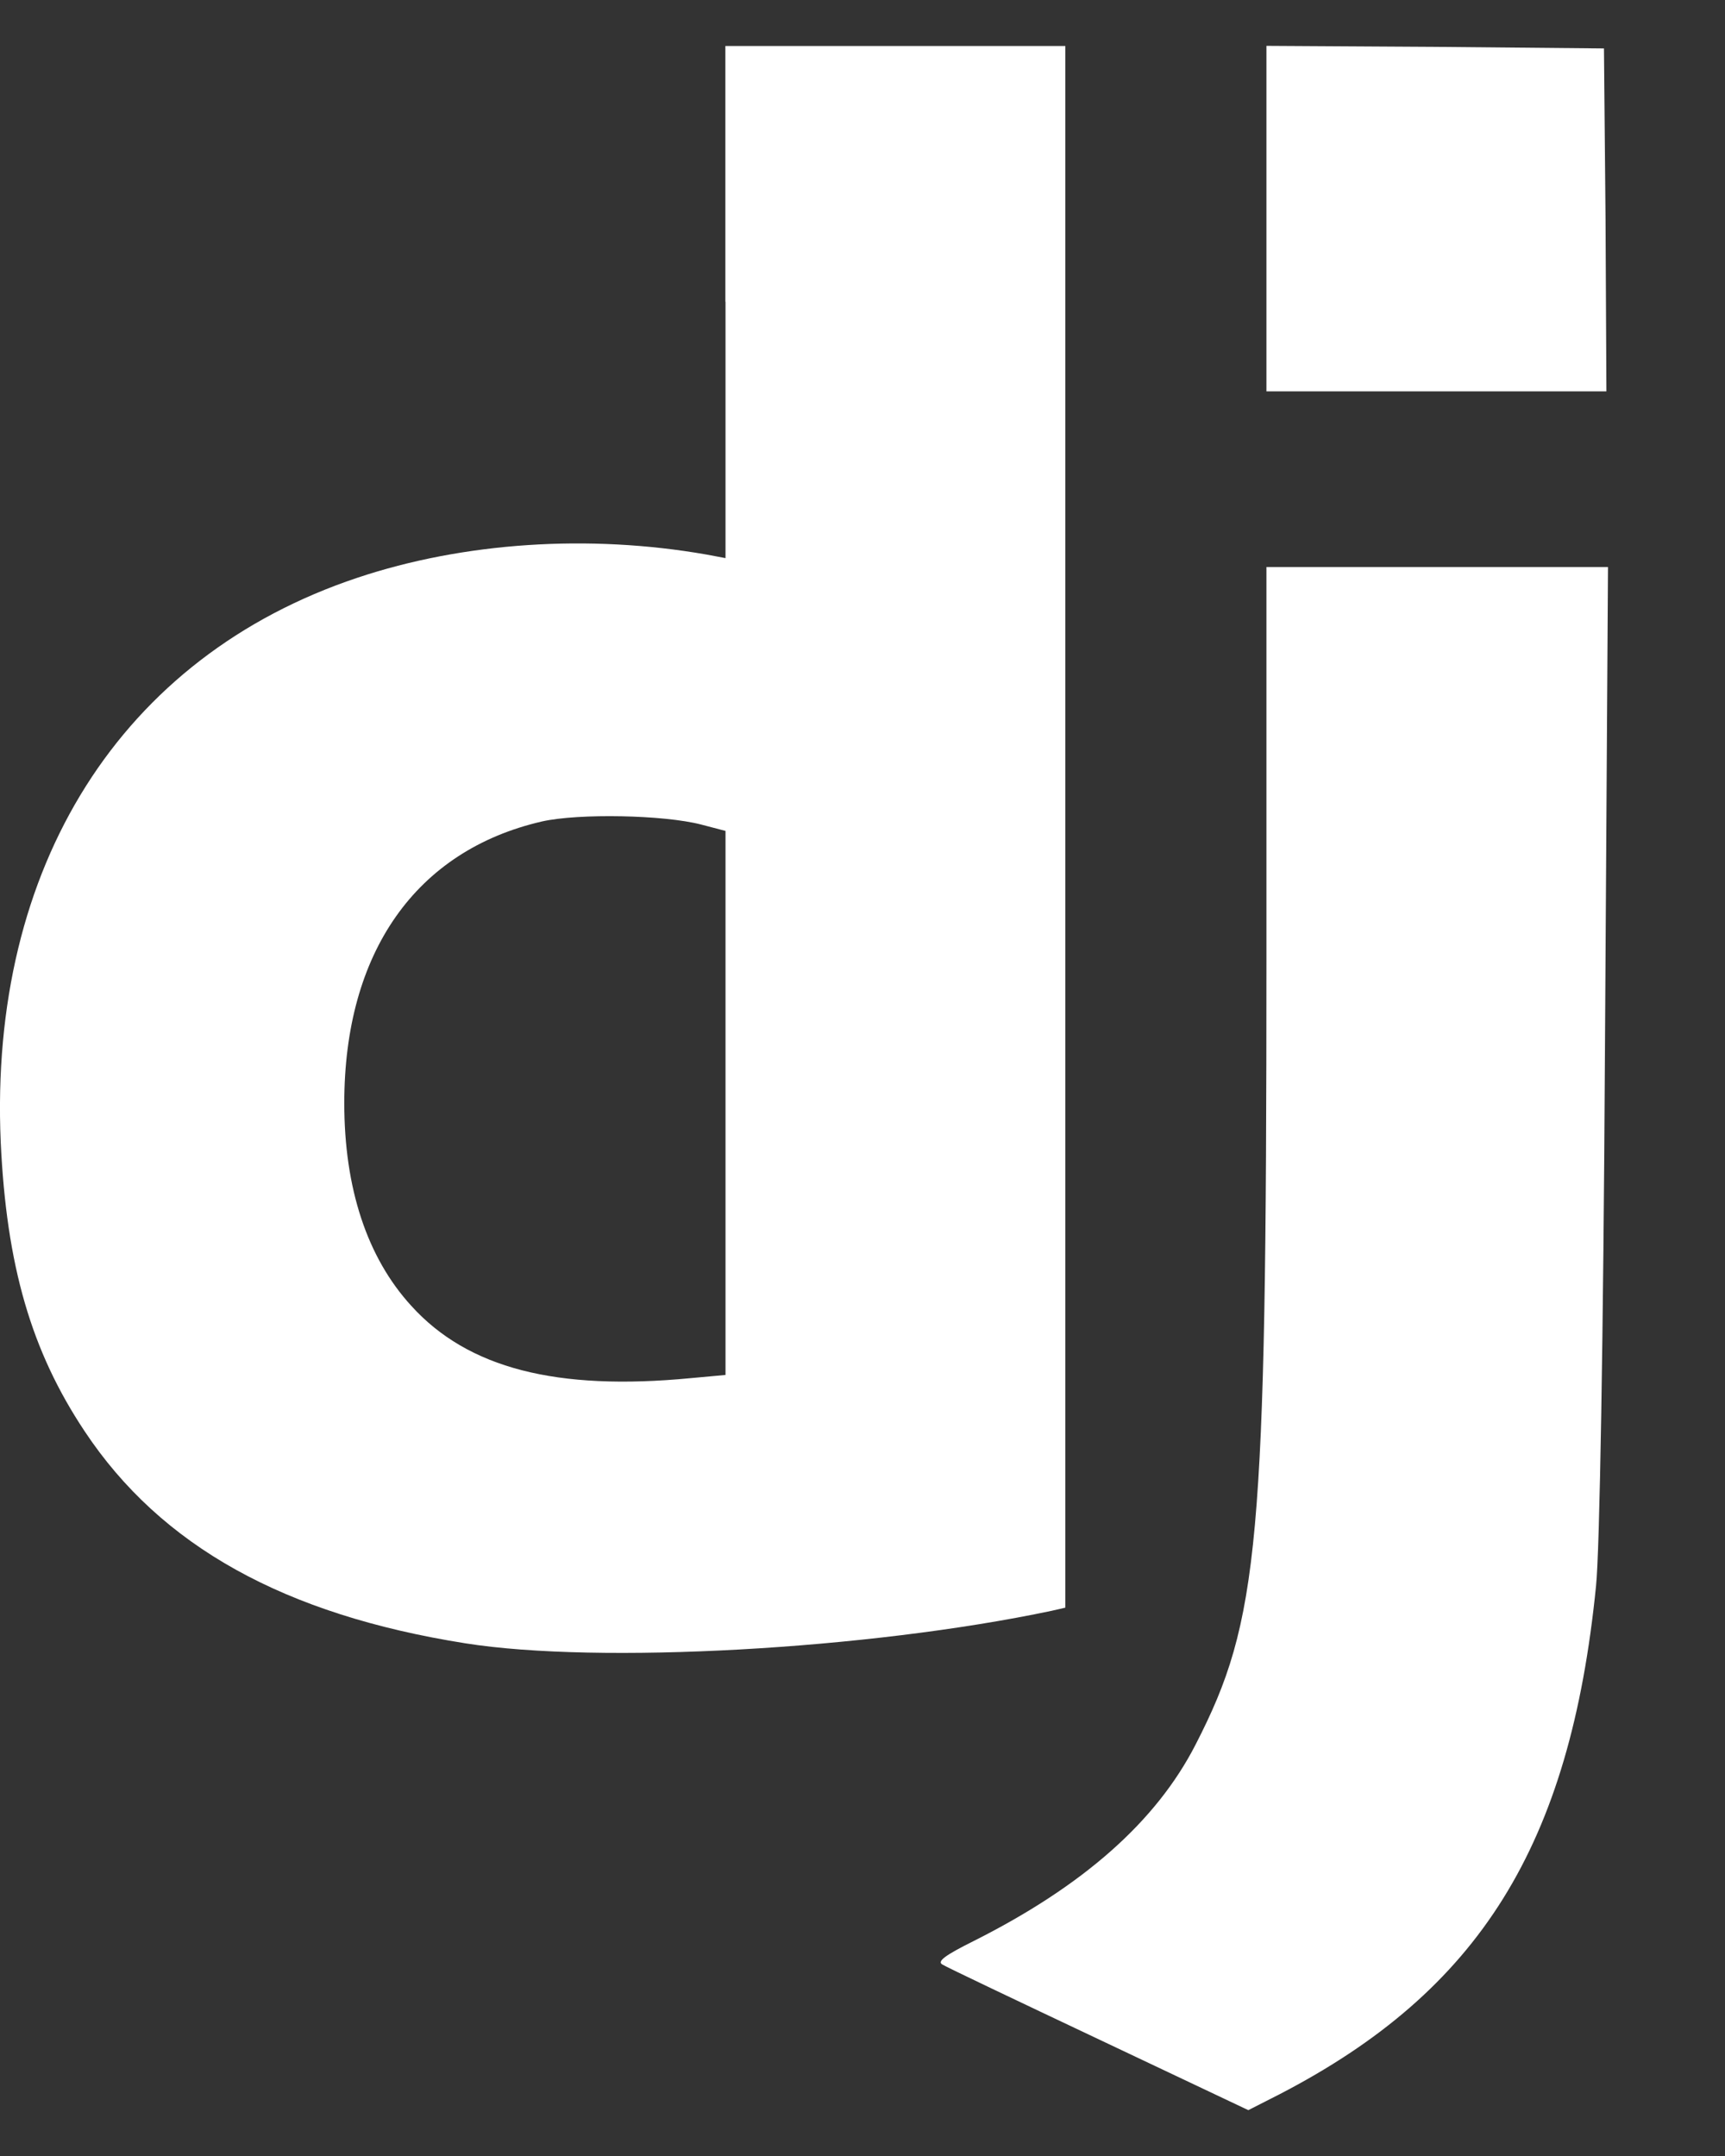 <svg width="12" height="15" viewBox="0 0 12 15" fill="none" xmlns="http://www.w3.org/2000/svg">
<rect x="0" y="0" width="12" height="15" fill="#333333" stroke="none"/>
<path fill-rule="evenodd" clip-rule="evenodd" d="M5.047 2.099V3.883L4.914 3.858C4.097 3.715 3.226 3.772 2.485 4.02C0.843 4.569 -0.078 6.025 0.005 7.945C0.045 8.806 0.217 9.399 0.589 9.958C1.12 10.758 1.98 11.234 3.237 11.433C4.162 11.58 6.042 11.476 7.315 11.207L7.411 11.185V0.32H5.046V2.1L5.047 2.099ZM4.879 5.737L5.047 5.781V9.566L4.807 9.588C3.871 9.678 3.255 9.52 2.861 9.085C2.553 8.748 2.395 8.266 2.395 7.675C2.395 6.626 2.893 5.917 3.771 5.715C4.025 5.658 4.619 5.669 4.879 5.737Z" fill="white"/>
<path d="M8.81 0.319V2.723H11.175L11.169 1.528L11.158 0.337L9.986 0.326L8.81 0.319Z" fill="white"/>
<path d="M8.81 6.678C8.81 10.743 8.76 11.275 8.318 12.136C8.043 12.674 7.533 13.123 6.77 13.506C6.576 13.603 6.516 13.646 6.556 13.668C6.584 13.686 7.076 13.92 7.645 14.189L8.684 14.681L8.902 14.57C10.293 13.849 10.923 12.84 11.103 11.032C11.128 10.795 11.154 9.313 11.165 7.29L11.186 3.945H8.81V6.678Z" fill="white"/>
</svg>
